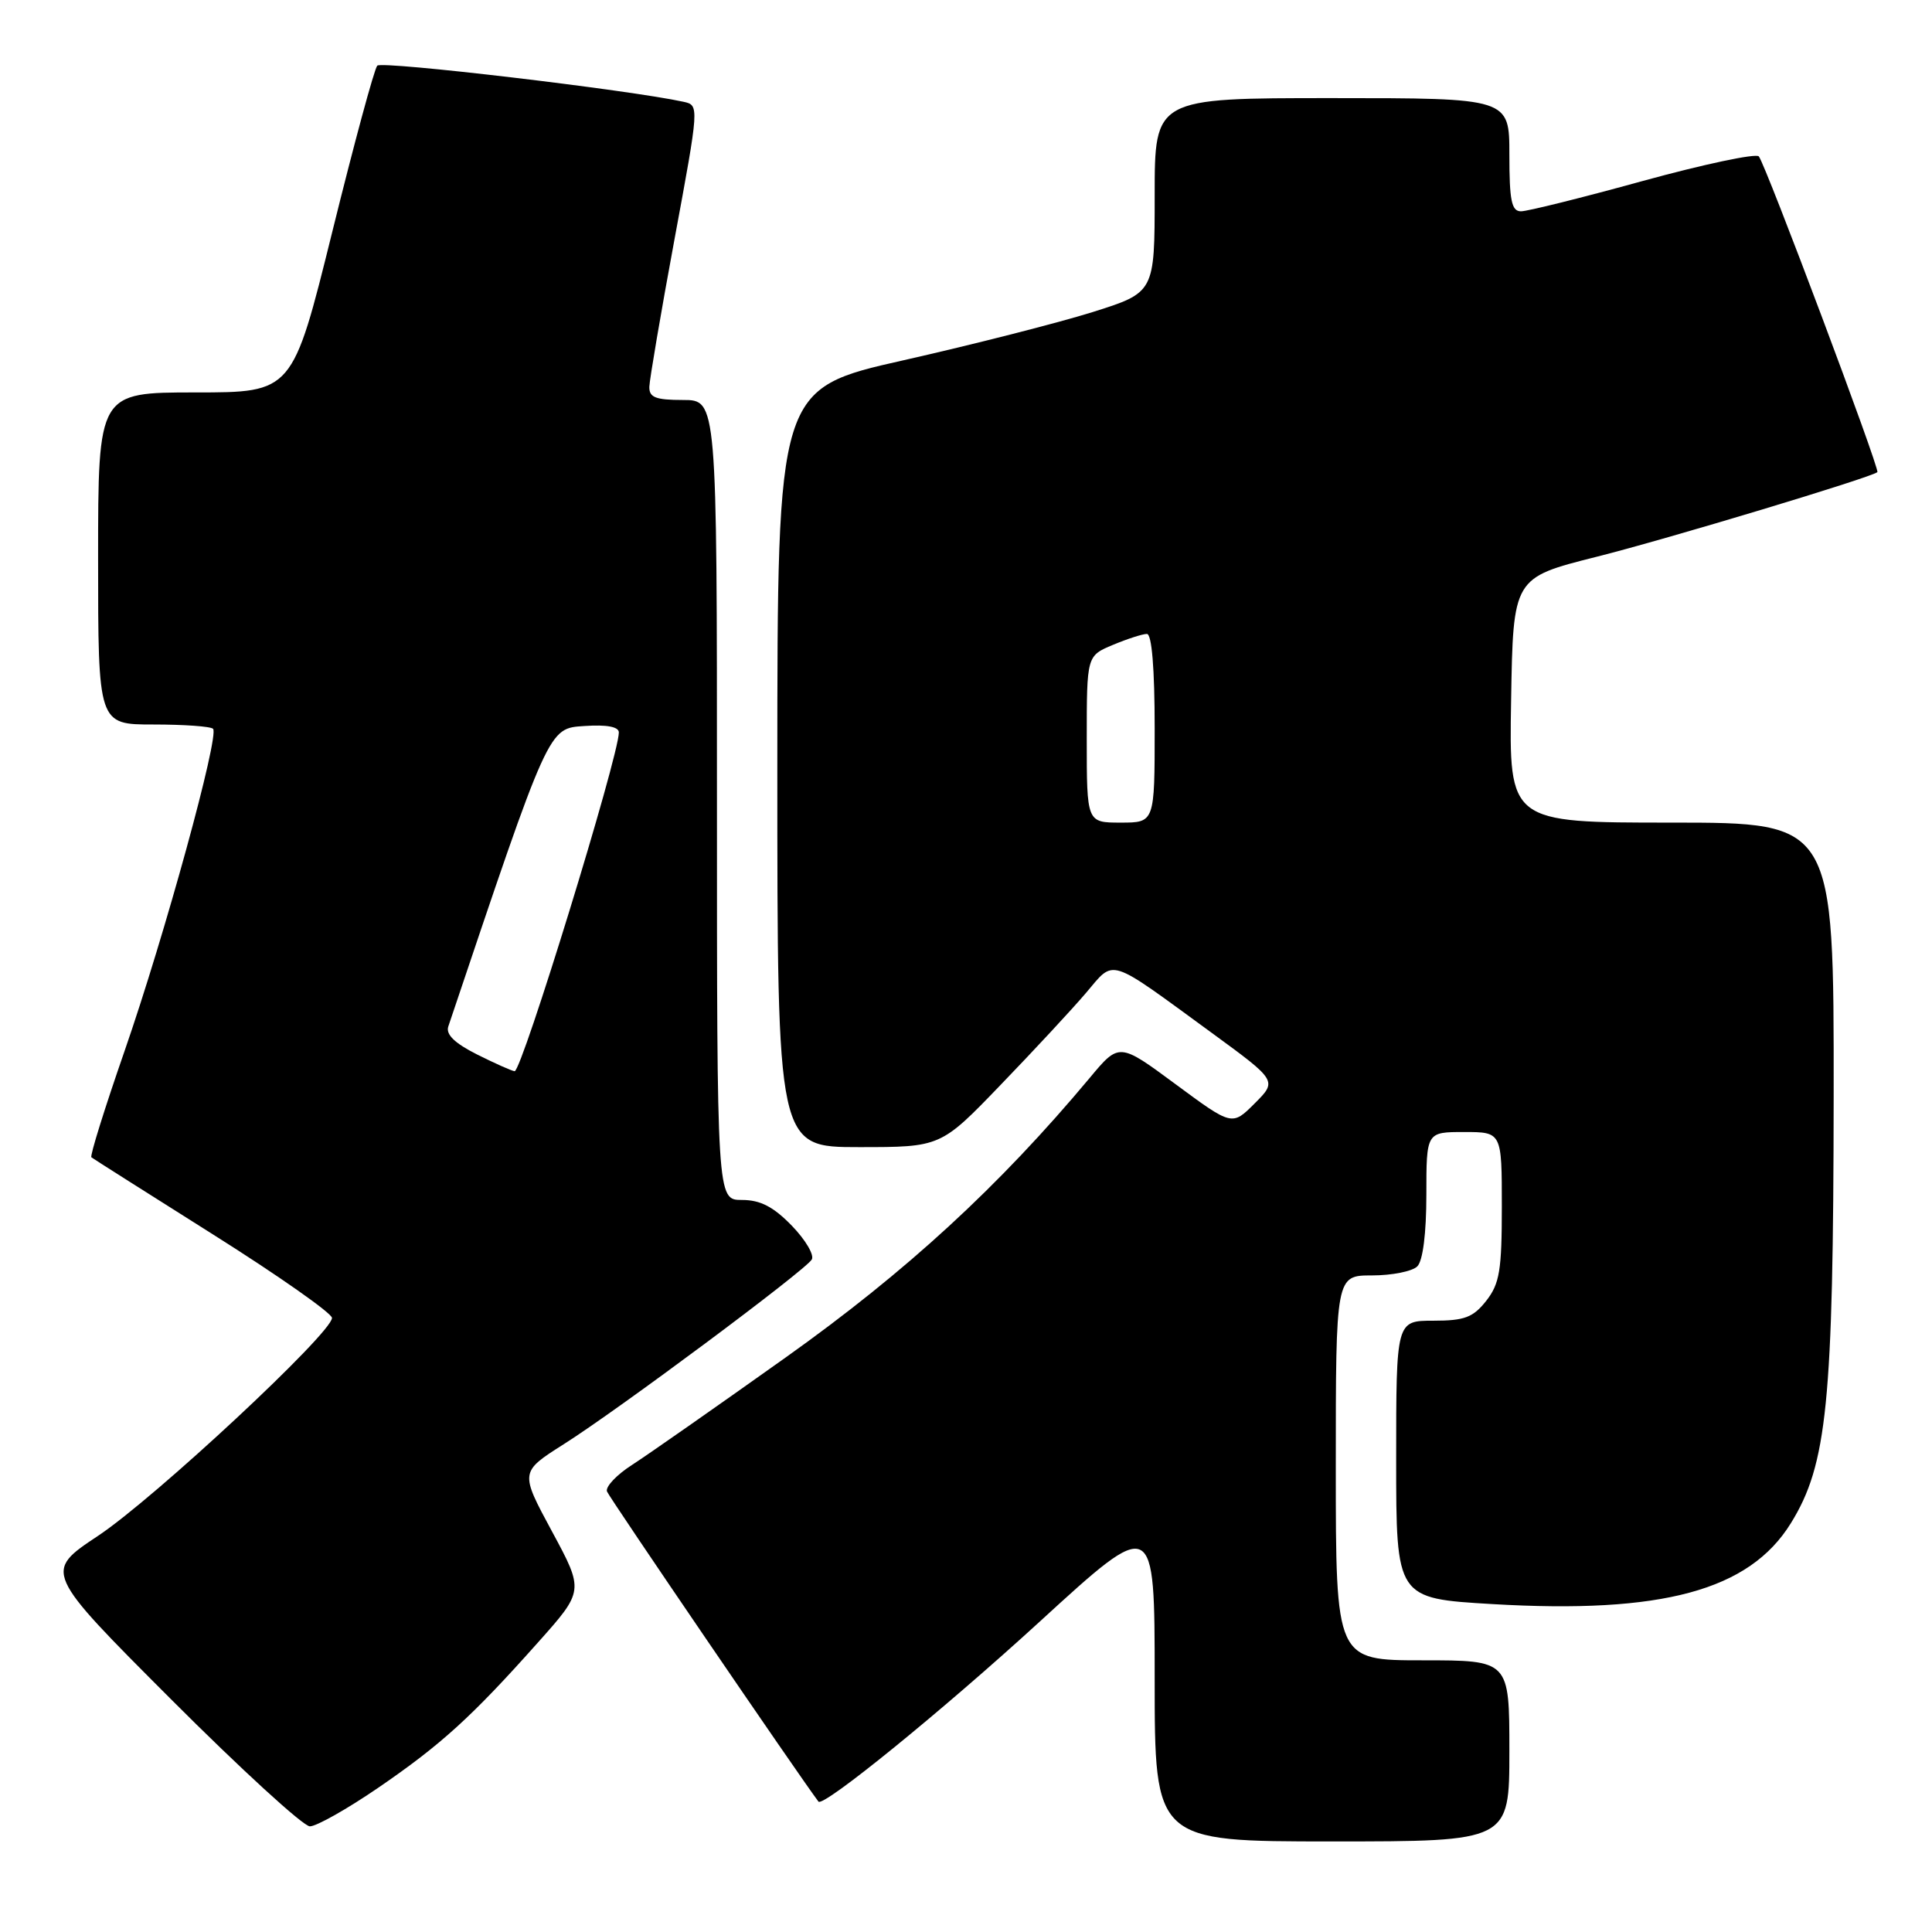 <?xml version="1.0" encoding="UTF-8" standalone="no"?>
<!DOCTYPE svg PUBLIC "-//W3C//DTD SVG 1.1//EN" "http://www.w3.org/Graphics/SVG/1.1/DTD/svg11.dtd" >
<svg xmlns="http://www.w3.org/2000/svg" xmlns:xlink="http://www.w3.org/1999/xlink" version="1.1" viewBox="0 0 256 256">
 <g >
 <path fill="currentColor"
d=" M 200.00 232.00 C 200.00 220.00 200.00 220.00 188.50 220.00 C 177.00 220.00 177.00 220.00 177.00 194.50 C 177.00 169.00 177.00 169.00 181.80 169.00 C 184.44 169.00 187.14 168.46 187.80 167.80 C 188.54 167.06 189.00 163.42 189.00 158.30 C 189.00 150.00 189.00 150.00 194.00 150.00 C 199.00 150.00 199.00 150.00 199.00 159.87 C 199.00 168.33 198.71 170.10 196.93 172.37 C 195.19 174.57 194.06 175.00 189.93 175.00 C 185.00 175.00 185.00 175.00 185.00 193.40 C 185.00 211.80 185.00 211.80 197.75 212.55 C 220.25 213.87 231.79 210.74 237.30 201.83 C 242.11 194.06 242.93 185.88 242.97 145.25 C 243.00 109.00 243.00 109.00 221.48 109.00 C 199.95 109.00 199.95 109.00 200.23 92.78 C 200.50 76.56 200.50 76.56 211.50 73.79 C 221.01 71.40 248.01 63.25 248.76 62.56 C 249.13 62.21 233.90 21.66 233.05 20.72 C 232.66 20.30 225.76 21.76 217.71 23.97 C 209.67 26.19 202.39 28.00 201.54 28.00 C 200.29 28.00 200.00 26.59 200.00 20.50 C 200.00 13.00 200.00 13.00 176.50 13.00 C 153.00 13.00 153.00 13.00 153.00 25.88 C 153.00 38.76 153.00 38.76 144.75 41.36 C 140.21 42.78 128.96 45.65 119.75 47.73 C 103.01 51.50 103.01 51.50 103.00 101.75 C 103.00 152.00 103.00 152.00 113.82 152.00 C 124.65 152.00 124.65 152.00 132.59 143.75 C 136.97 139.21 142.05 133.74 143.88 131.59 C 147.77 127.03 146.59 126.66 160.55 136.85 C 169.25 143.21 169.25 143.21 166.25 146.21 C 163.26 149.20 163.26 149.20 155.78 143.67 C 148.30 138.14 148.30 138.14 144.40 142.82 C 132.39 157.19 120.13 168.47 104.08 179.89 C 94.96 186.38 85.81 192.78 83.76 194.10 C 81.70 195.42 80.20 197.01 80.43 197.63 C 80.72 198.42 105.85 235.27 108.45 238.72 C 109.06 239.53 124.90 226.65 137.75 214.89 C 153.00 200.93 153.00 200.93 153.00 222.47 C 153.00 244.00 153.00 244.00 176.50 244.00 C 200.00 244.00 200.00 244.00 200.00 232.00 Z  M 50.07 236.92 C 58.45 231.18 62.49 227.51 71.28 217.64 C 77.39 210.79 77.39 210.79 73.14 202.92 C 68.89 195.05 68.89 195.05 74.69 191.37 C 81.82 186.87 106.64 168.39 107.56 166.90 C 107.93 166.31 106.74 164.29 104.92 162.41 C 102.47 159.89 100.75 159.00 98.30 159.00 C 95.00 159.00 95.00 159.00 95.00 106.00 C 95.00 53.00 95.00 53.00 90.50 53.00 C 86.86 53.00 86.01 52.66 86.04 51.25 C 86.07 50.29 87.56 41.50 89.37 31.73 C 92.65 14.01 92.66 13.95 90.58 13.49 C 83.50 11.93 50.57 8.04 49.99 8.70 C 49.59 9.14 46.91 19.06 44.02 30.75 C 38.76 52.00 38.76 52.00 25.88 52.00 C 13.00 52.00 13.00 52.00 13.00 74.00 C 13.00 96.00 13.00 96.00 20.33 96.00 C 24.37 96.00 27.92 96.25 28.23 96.57 C 29.10 97.44 21.84 123.89 16.50 139.28 C 13.87 146.85 11.89 153.19 12.11 153.35 C 12.32 153.52 19.58 158.12 28.24 163.58 C 36.89 169.03 43.98 174.01 43.99 174.63 C 44.01 176.61 20.49 198.52 13.00 203.50 C 5.80 208.28 5.80 208.28 22.64 225.14 C 31.90 234.41 40.19 242.00 41.06 242.00 C 41.93 242.00 45.99 239.71 50.07 236.92 Z  M 144.00 97.95 C 144.00 86.90 144.00 86.90 147.47 85.45 C 149.38 84.65 151.40 84.00 151.97 84.00 C 152.62 84.00 153.00 88.57 153.00 96.50 C 153.00 109.00 153.00 109.00 148.50 109.00 C 144.00 109.00 144.00 109.00 144.00 97.95 Z  M 63.19 139.71 C 60.25 138.23 59.05 137.07 59.40 136.02 C 72.86 96.00 72.63 96.52 77.46 96.20 C 80.40 96.00 82.00 96.30 82.00 97.05 C 82.00 100.19 69.13 142.02 68.19 141.94 C 67.81 141.90 65.56 140.90 63.19 139.71 Z "/>
</g>
</svg>